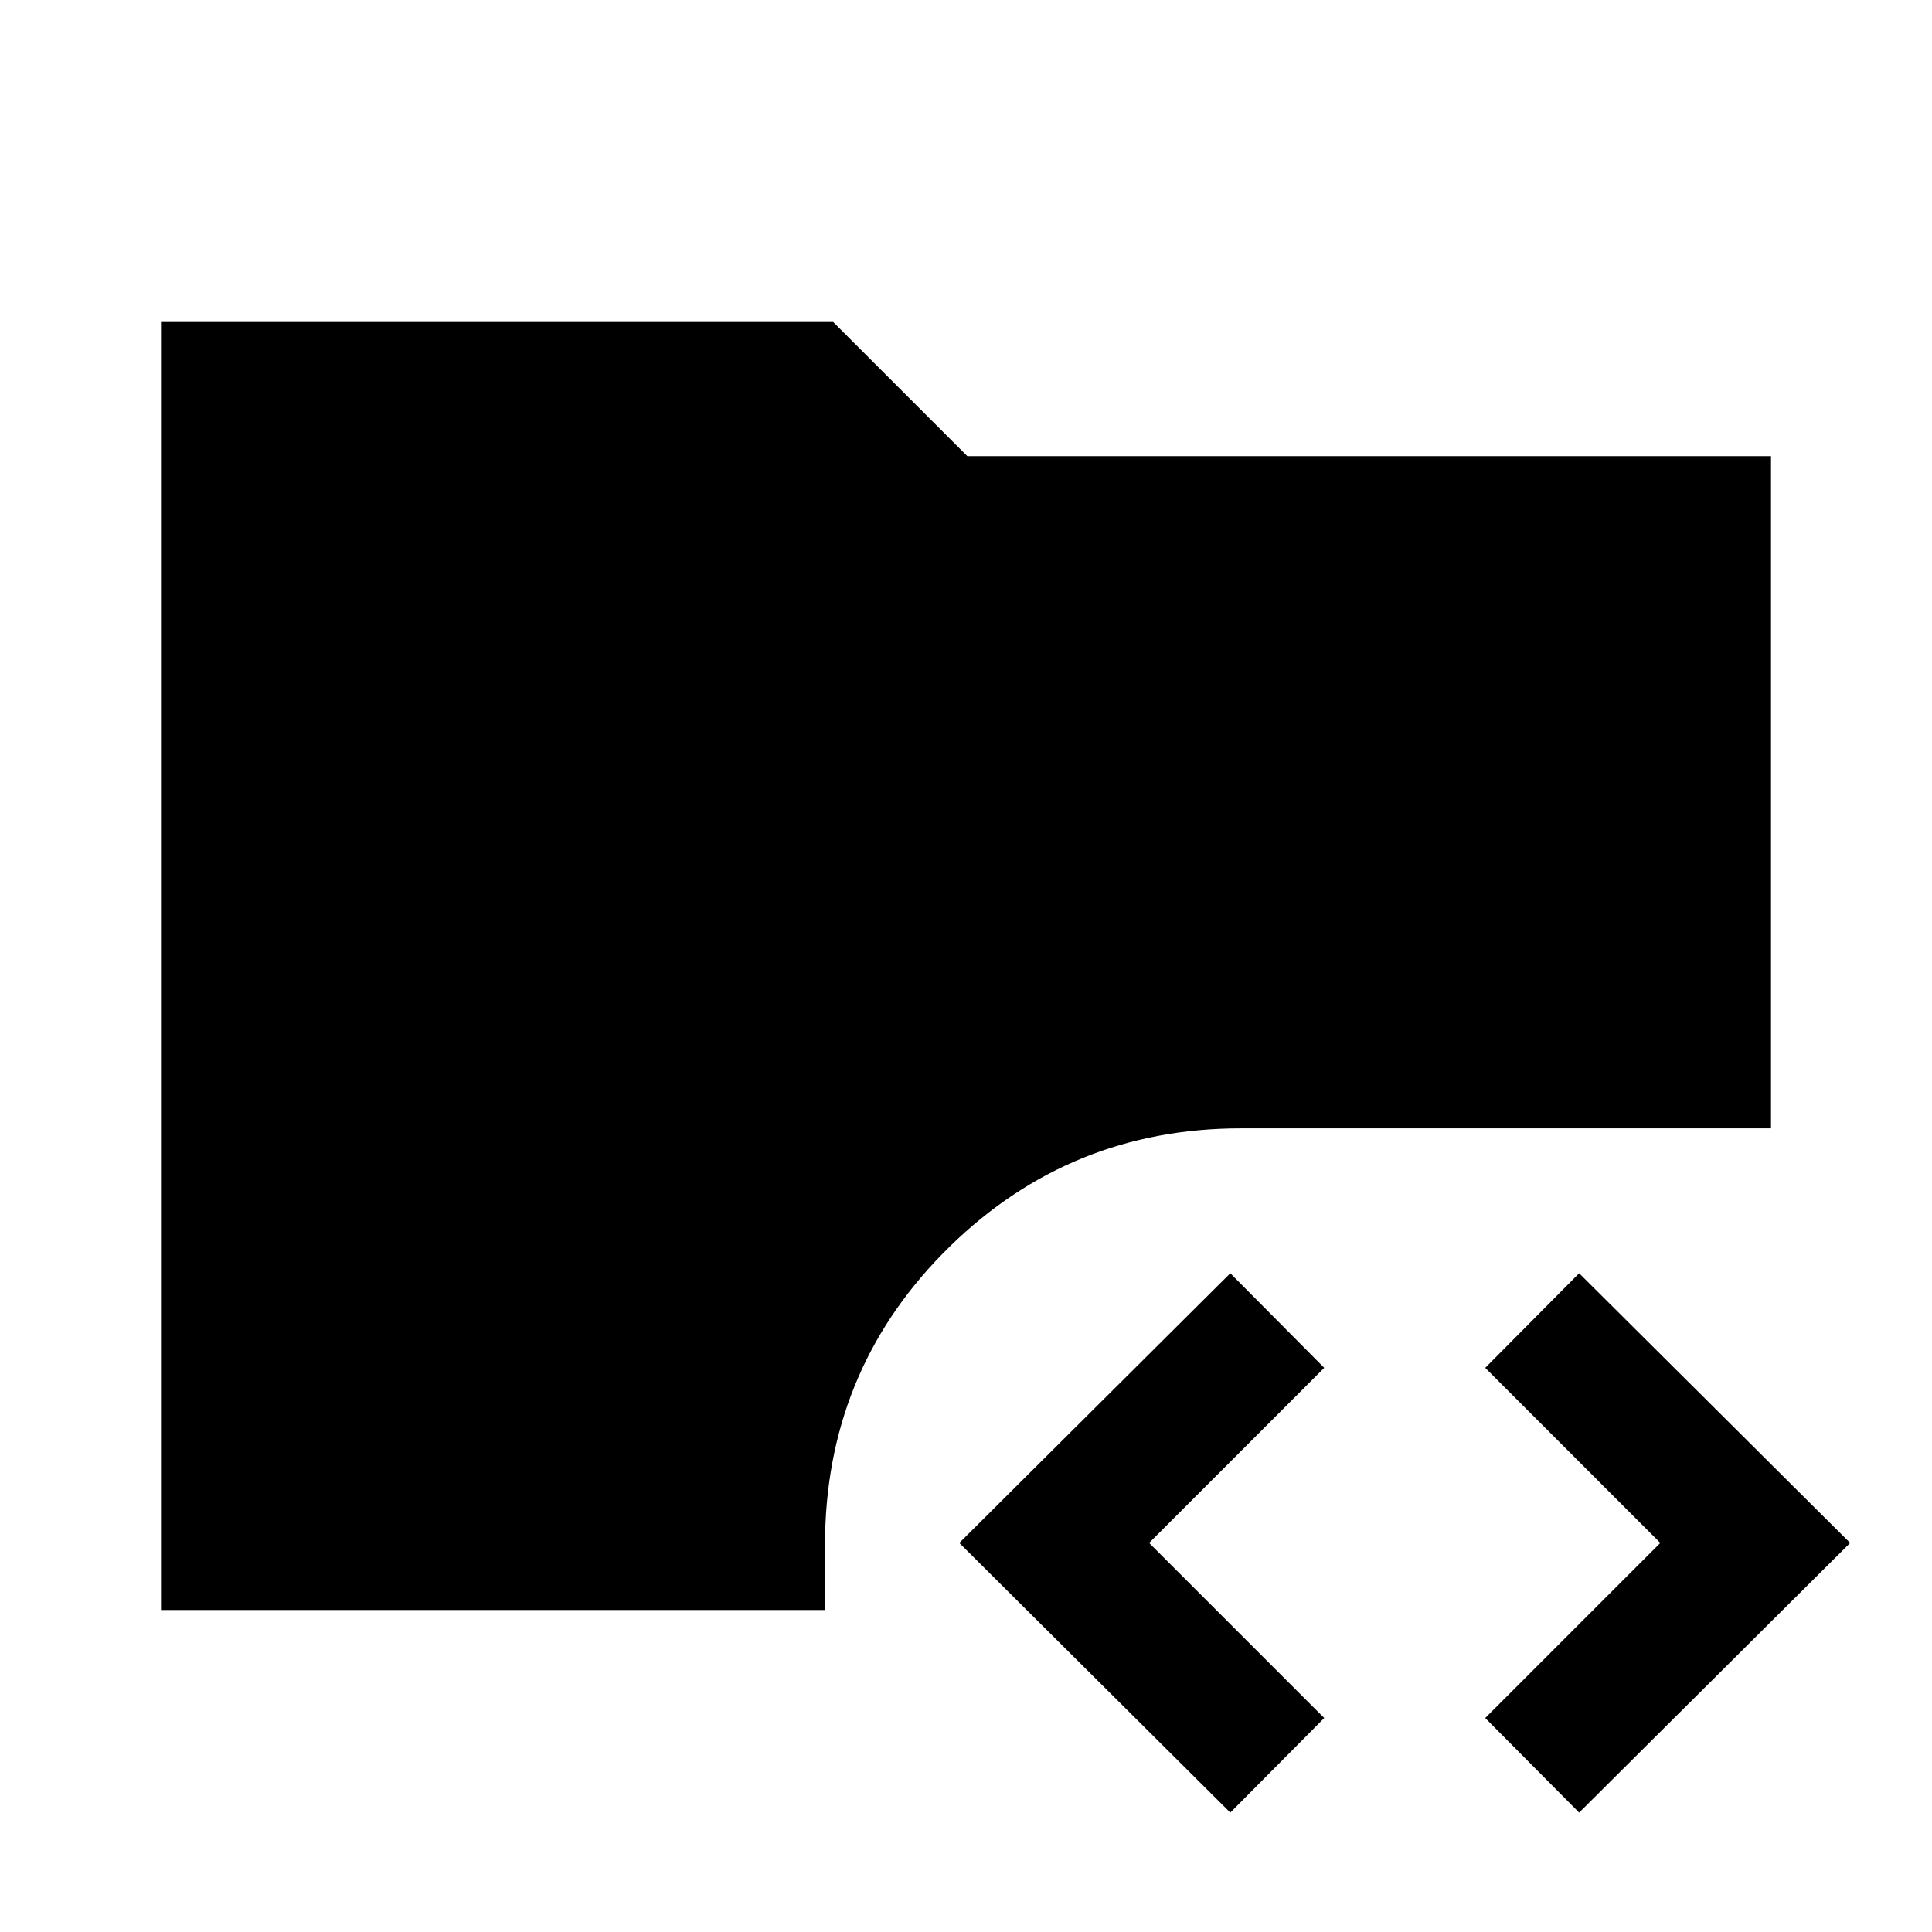 <svg xmlns="http://www.w3.org/2000/svg" height="40" viewBox="0 -960 960 960" width="40"><path d="m611.33-59.33-134.66-134 134.66-134 46.67 47-87 87 87 87-46.67 47Zm173.34 0-46.67-47 87-87-87-87 46.67-47 134.66 134-134.66 134ZM80-160v-640h334l66.67 66.67H880v334H616.67q-84.67 0-144.67 58.66Q412-282 410-198v38H80Z"/></svg>